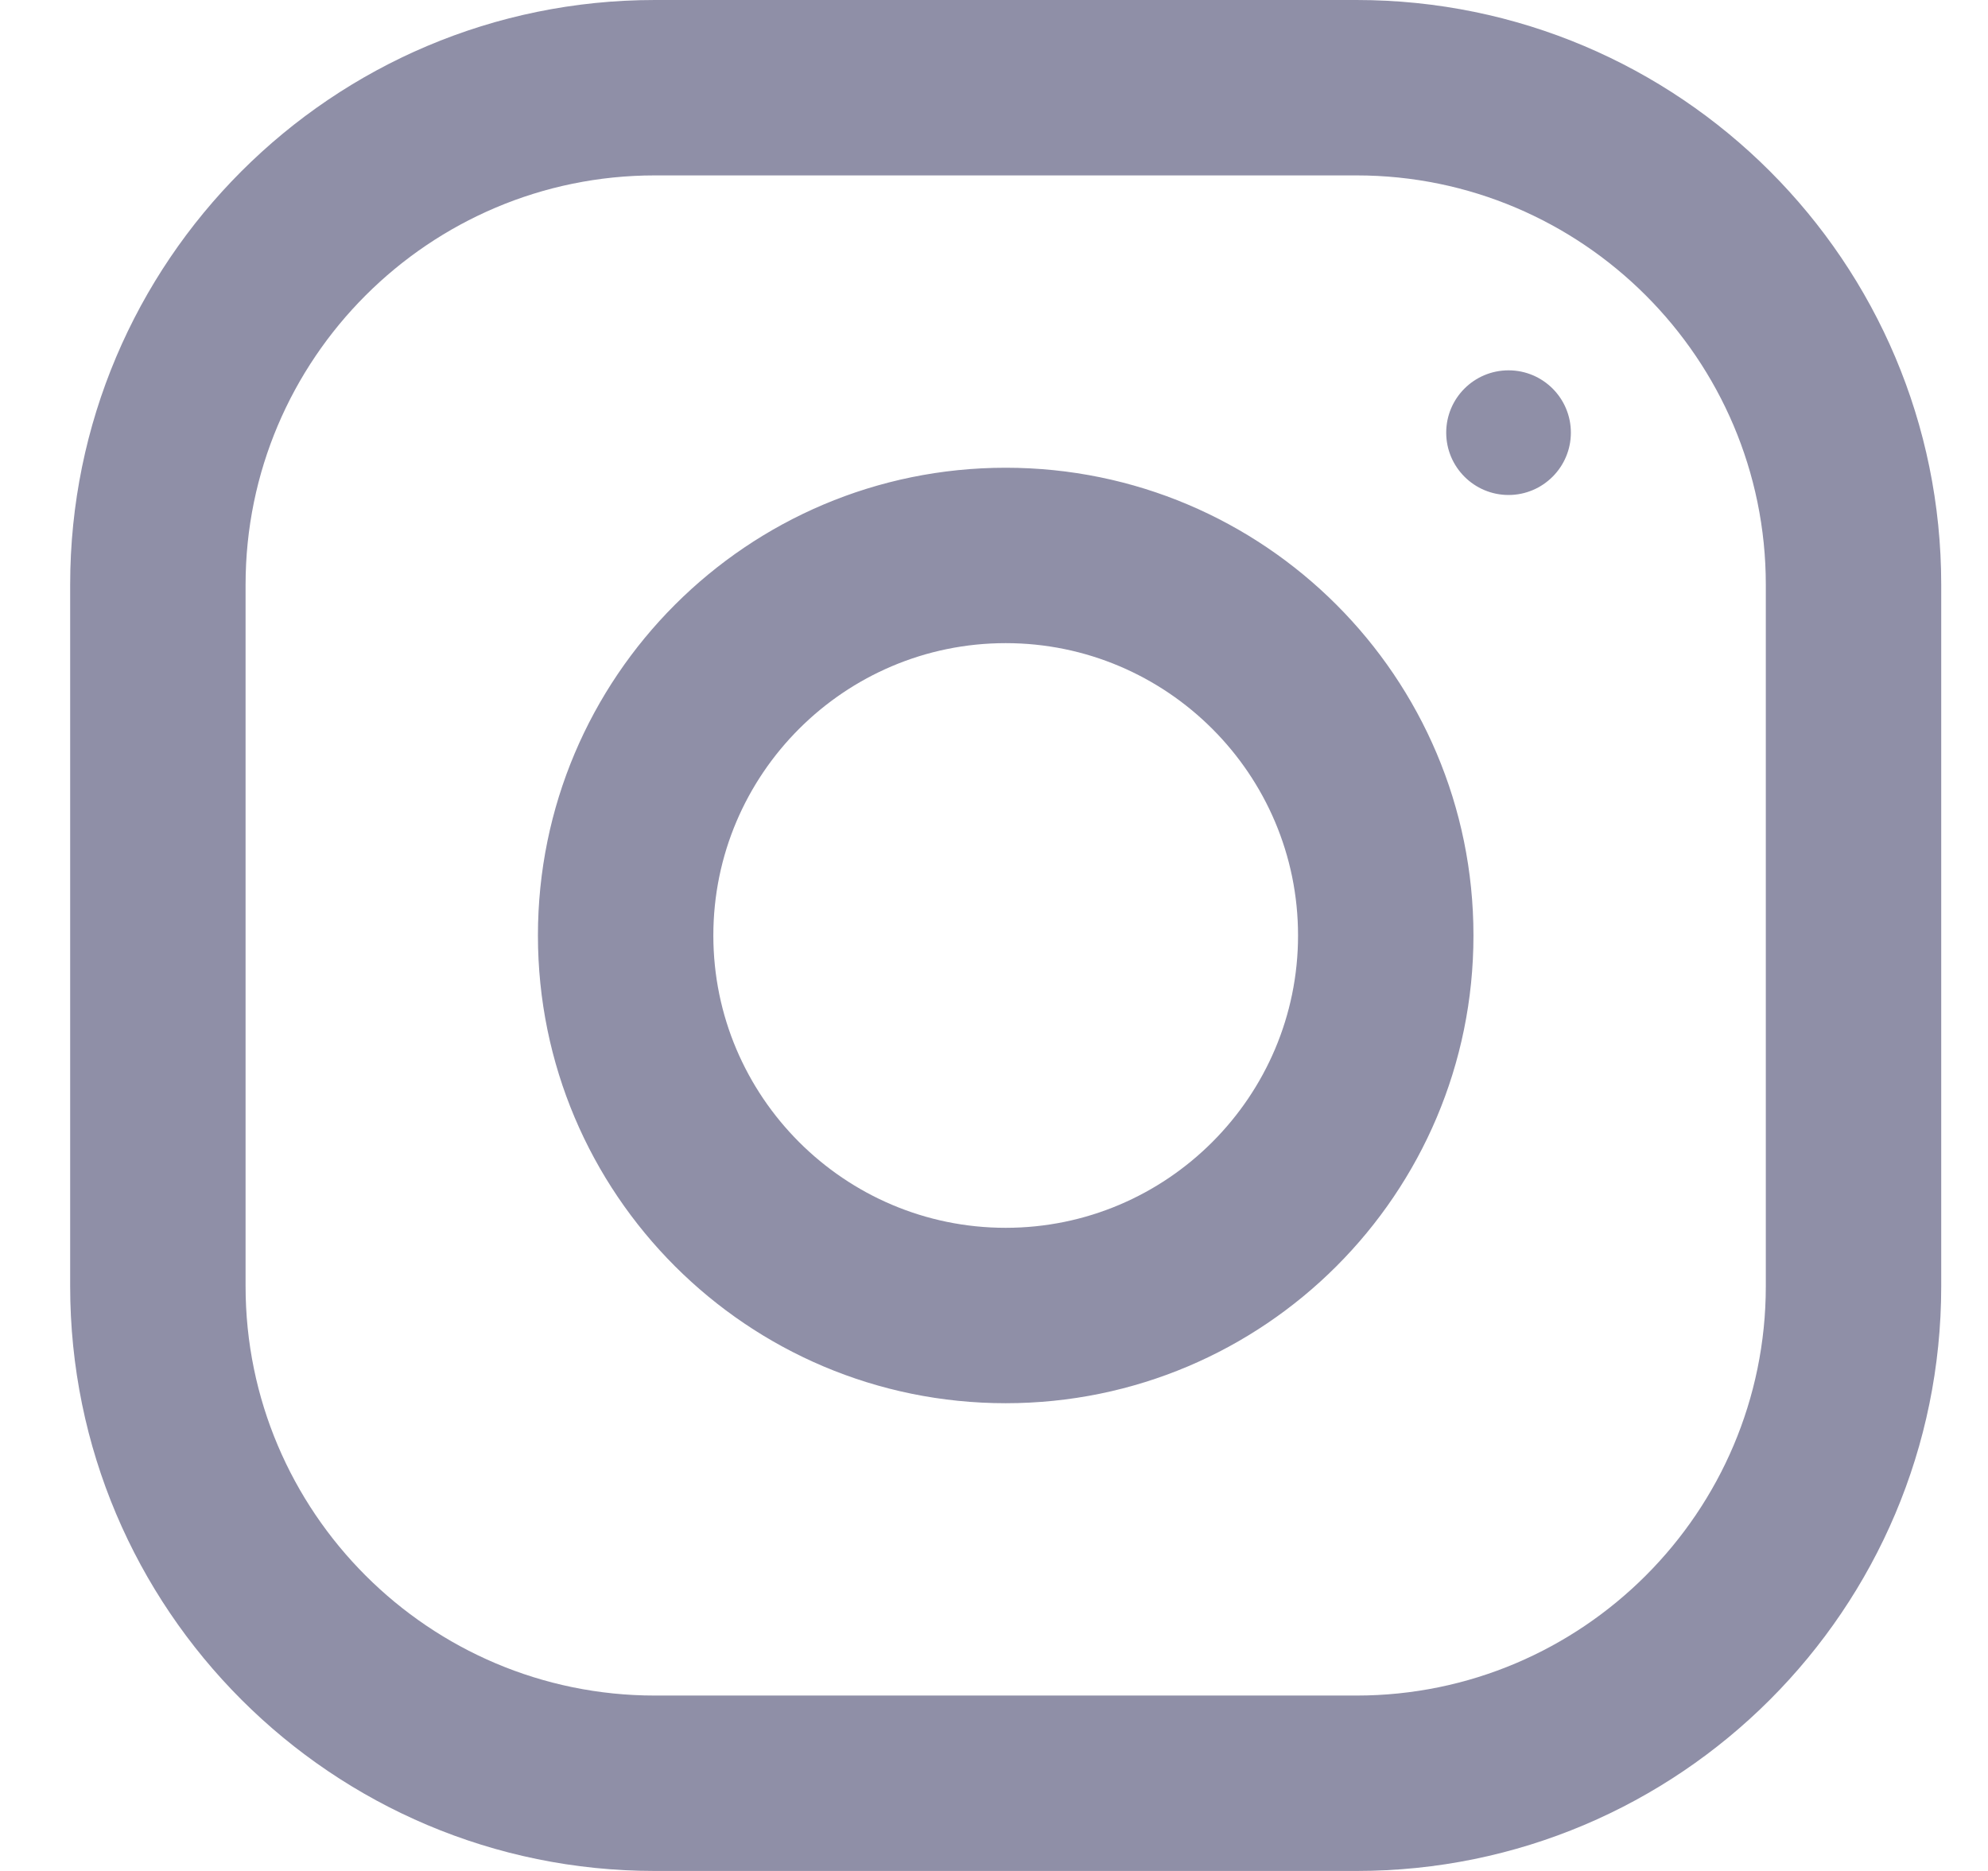 <svg width="17" height="16" viewBox="0 0 17 16" fill="none" xmlns="http://www.w3.org/2000/svg">
<path id="Combined Shape" fill-rule="evenodd" clip-rule="evenodd" d="M5.6 0H11.6C14.361 0 16.6 2.239 16.6 5V11C16.6 13.761 14.361 16 11.6 16H5.6C2.839 16 0.6 13.761 0.6 11V5C0.6 2.239 2.839 0 5.6 0ZM11.6 14.5C13.53 14.5 15.1 12.93 15.1 11V5C15.1 3.07 13.53 1.5 11.6 1.5H5.6C3.67 1.5 2.1 3.07 2.1 5V11C2.1 12.93 3.67 14.5 5.6 14.5H11.6ZM4.6 8C4.6 5.791 6.391 4 8.6 4C10.809 4 12.6 5.791 12.6 8C12.6 10.209 10.809 12 8.6 12C6.391 12 4.6 10.209 4.6 8ZM6.1 8C6.1 9.378 7.222 10.5 8.6 10.5C9.978 10.5 11.1 9.378 11.1 8C11.1 6.621 9.978 5.5 8.6 5.5C7.222 5.5 6.1 6.621 6.1 8ZM13.433 3.7C13.433 3.994 13.194 4.233 12.9 4.233C12.606 4.233 12.367 3.994 12.367 3.7C12.367 3.405 12.606 3.167 12.9 3.167C13.194 3.167 13.433 3.405 13.433 3.7Z" fill="#8F8FA7"/>
</svg>
